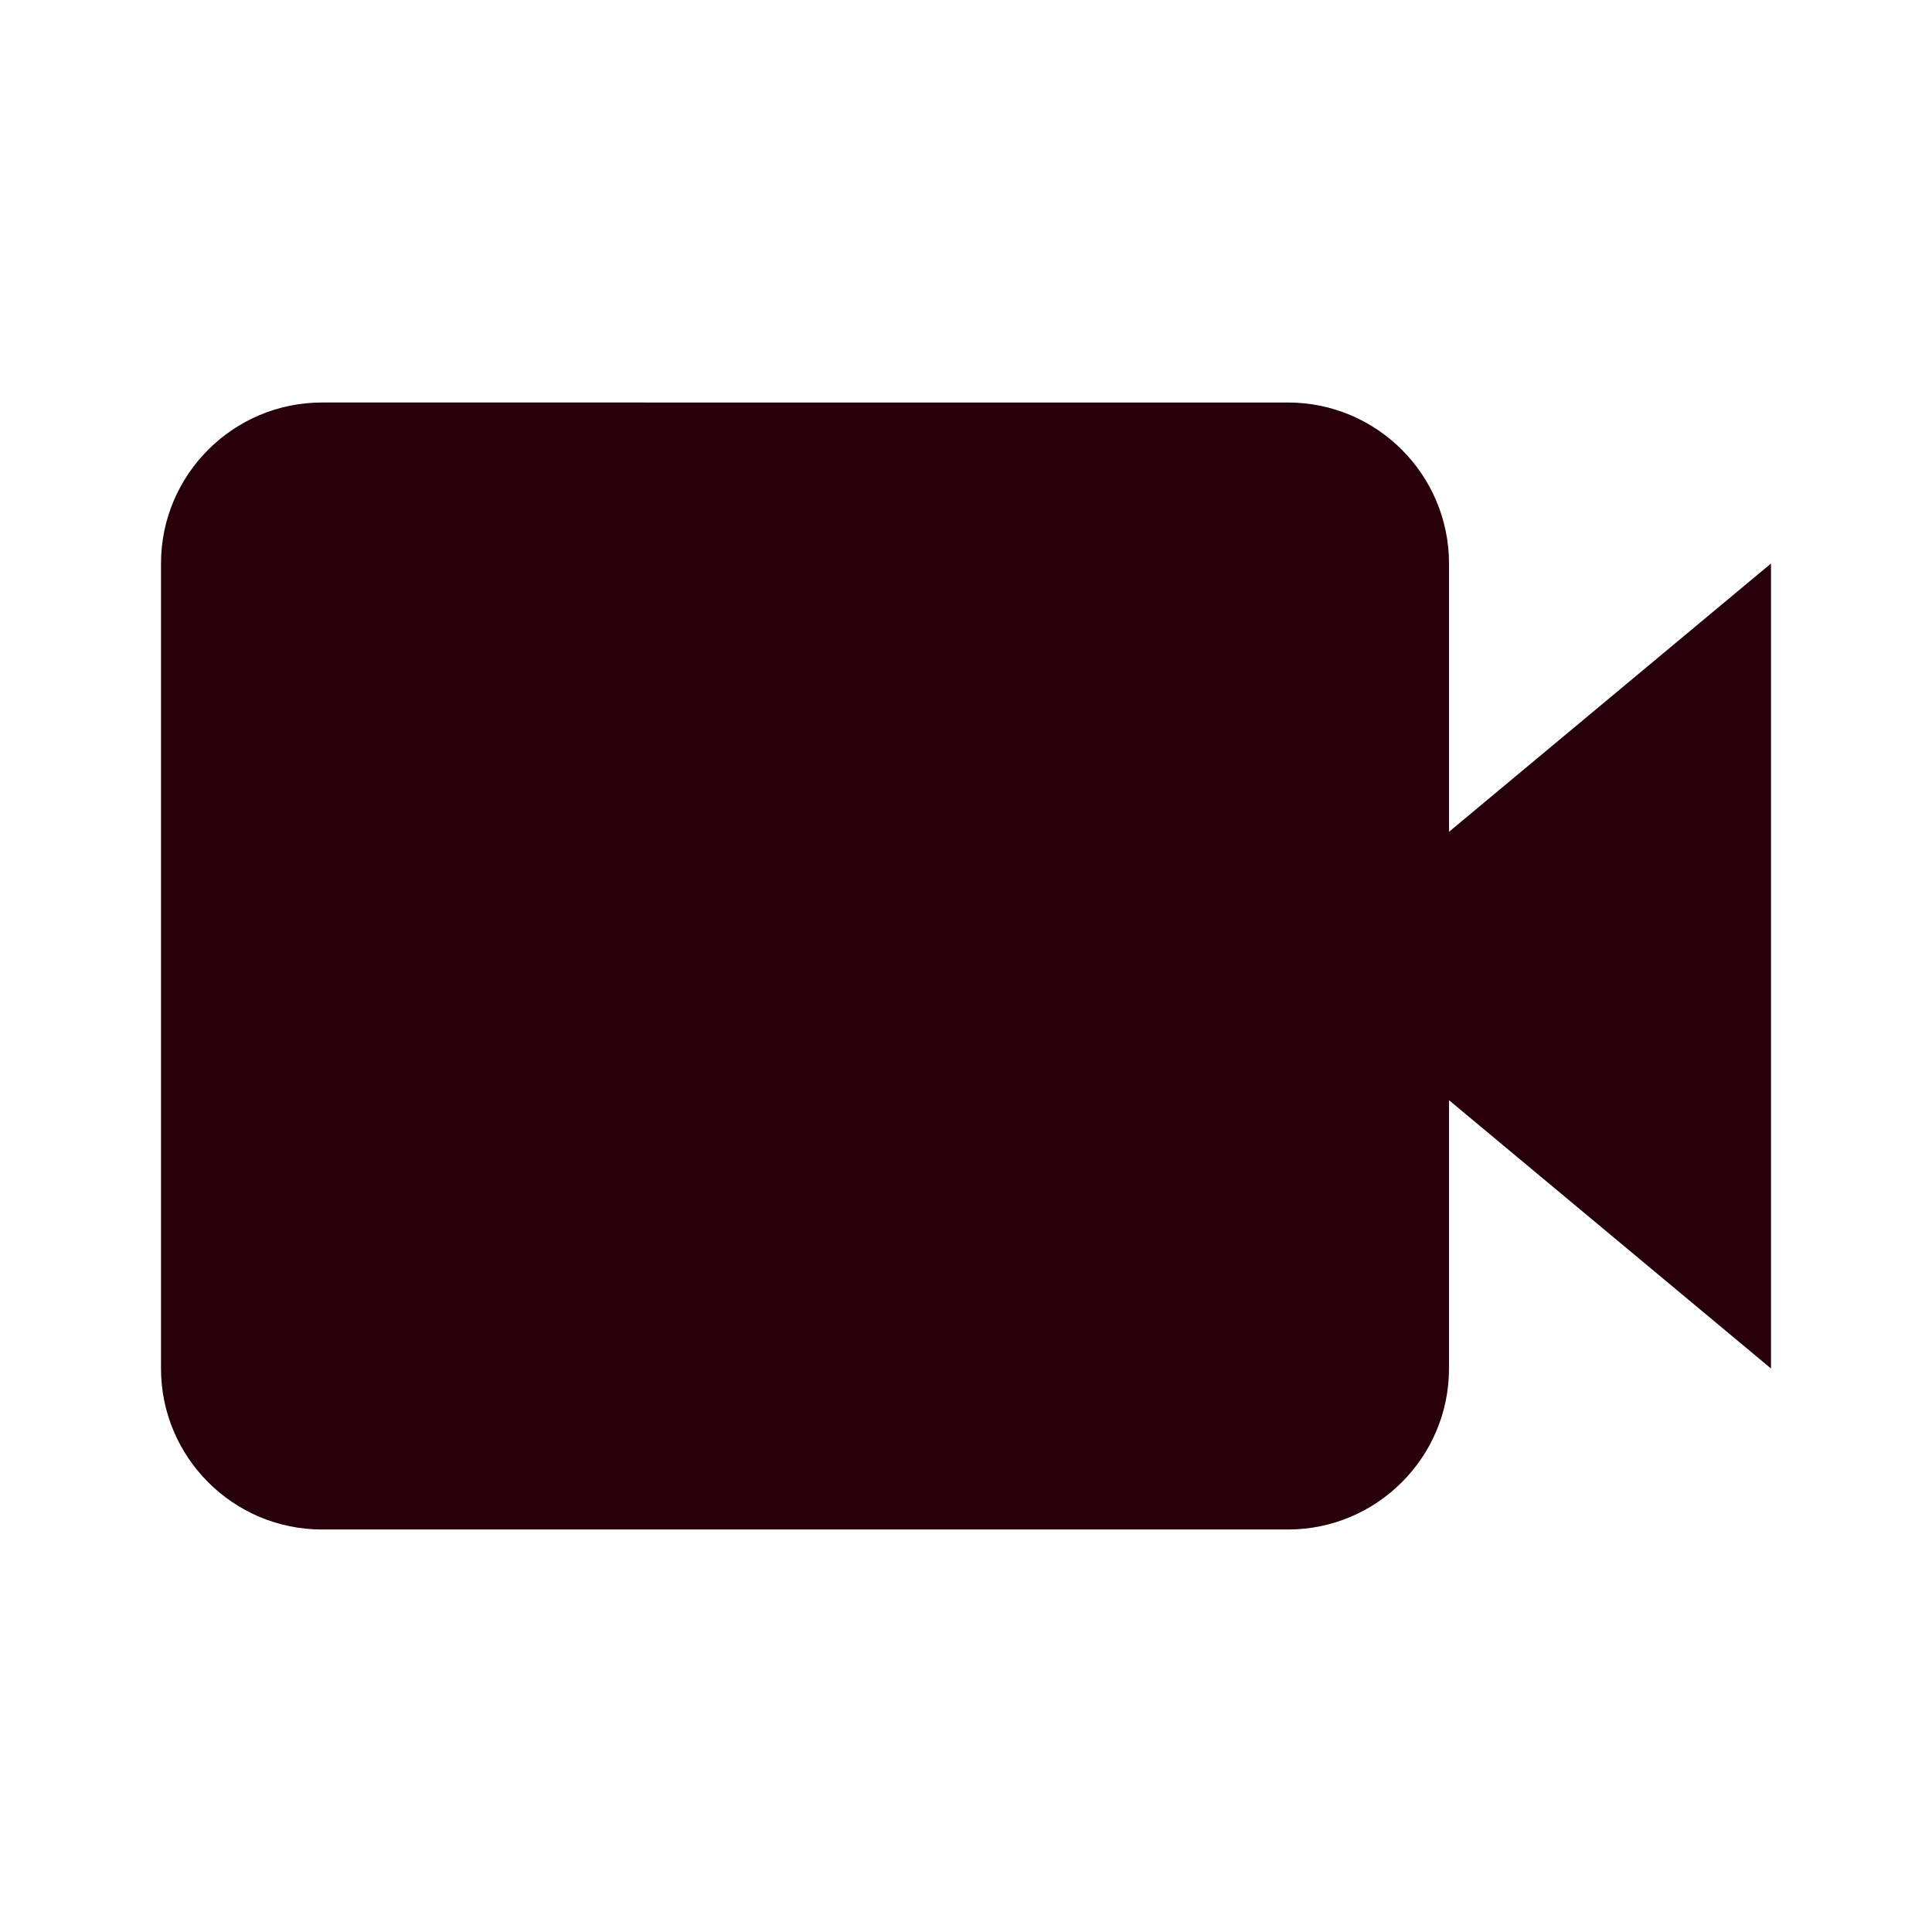 <svg xmlns="http://www.w3.org/2000/svg" width="24" height="24" viewBox="0 0 24 24" style="fill: rgba(39, 0, 9, 1);transform: ;msFilter:;"><path d="M18 7c0-1.103-.897-2-2-2H4c-1.103 0-2 .897-2 2v10c0 1.103.897 2 2 2h12c1.103 0 2-.897 2-2v-3.333L22 17V7l-4 3.333V7z"></path></svg>